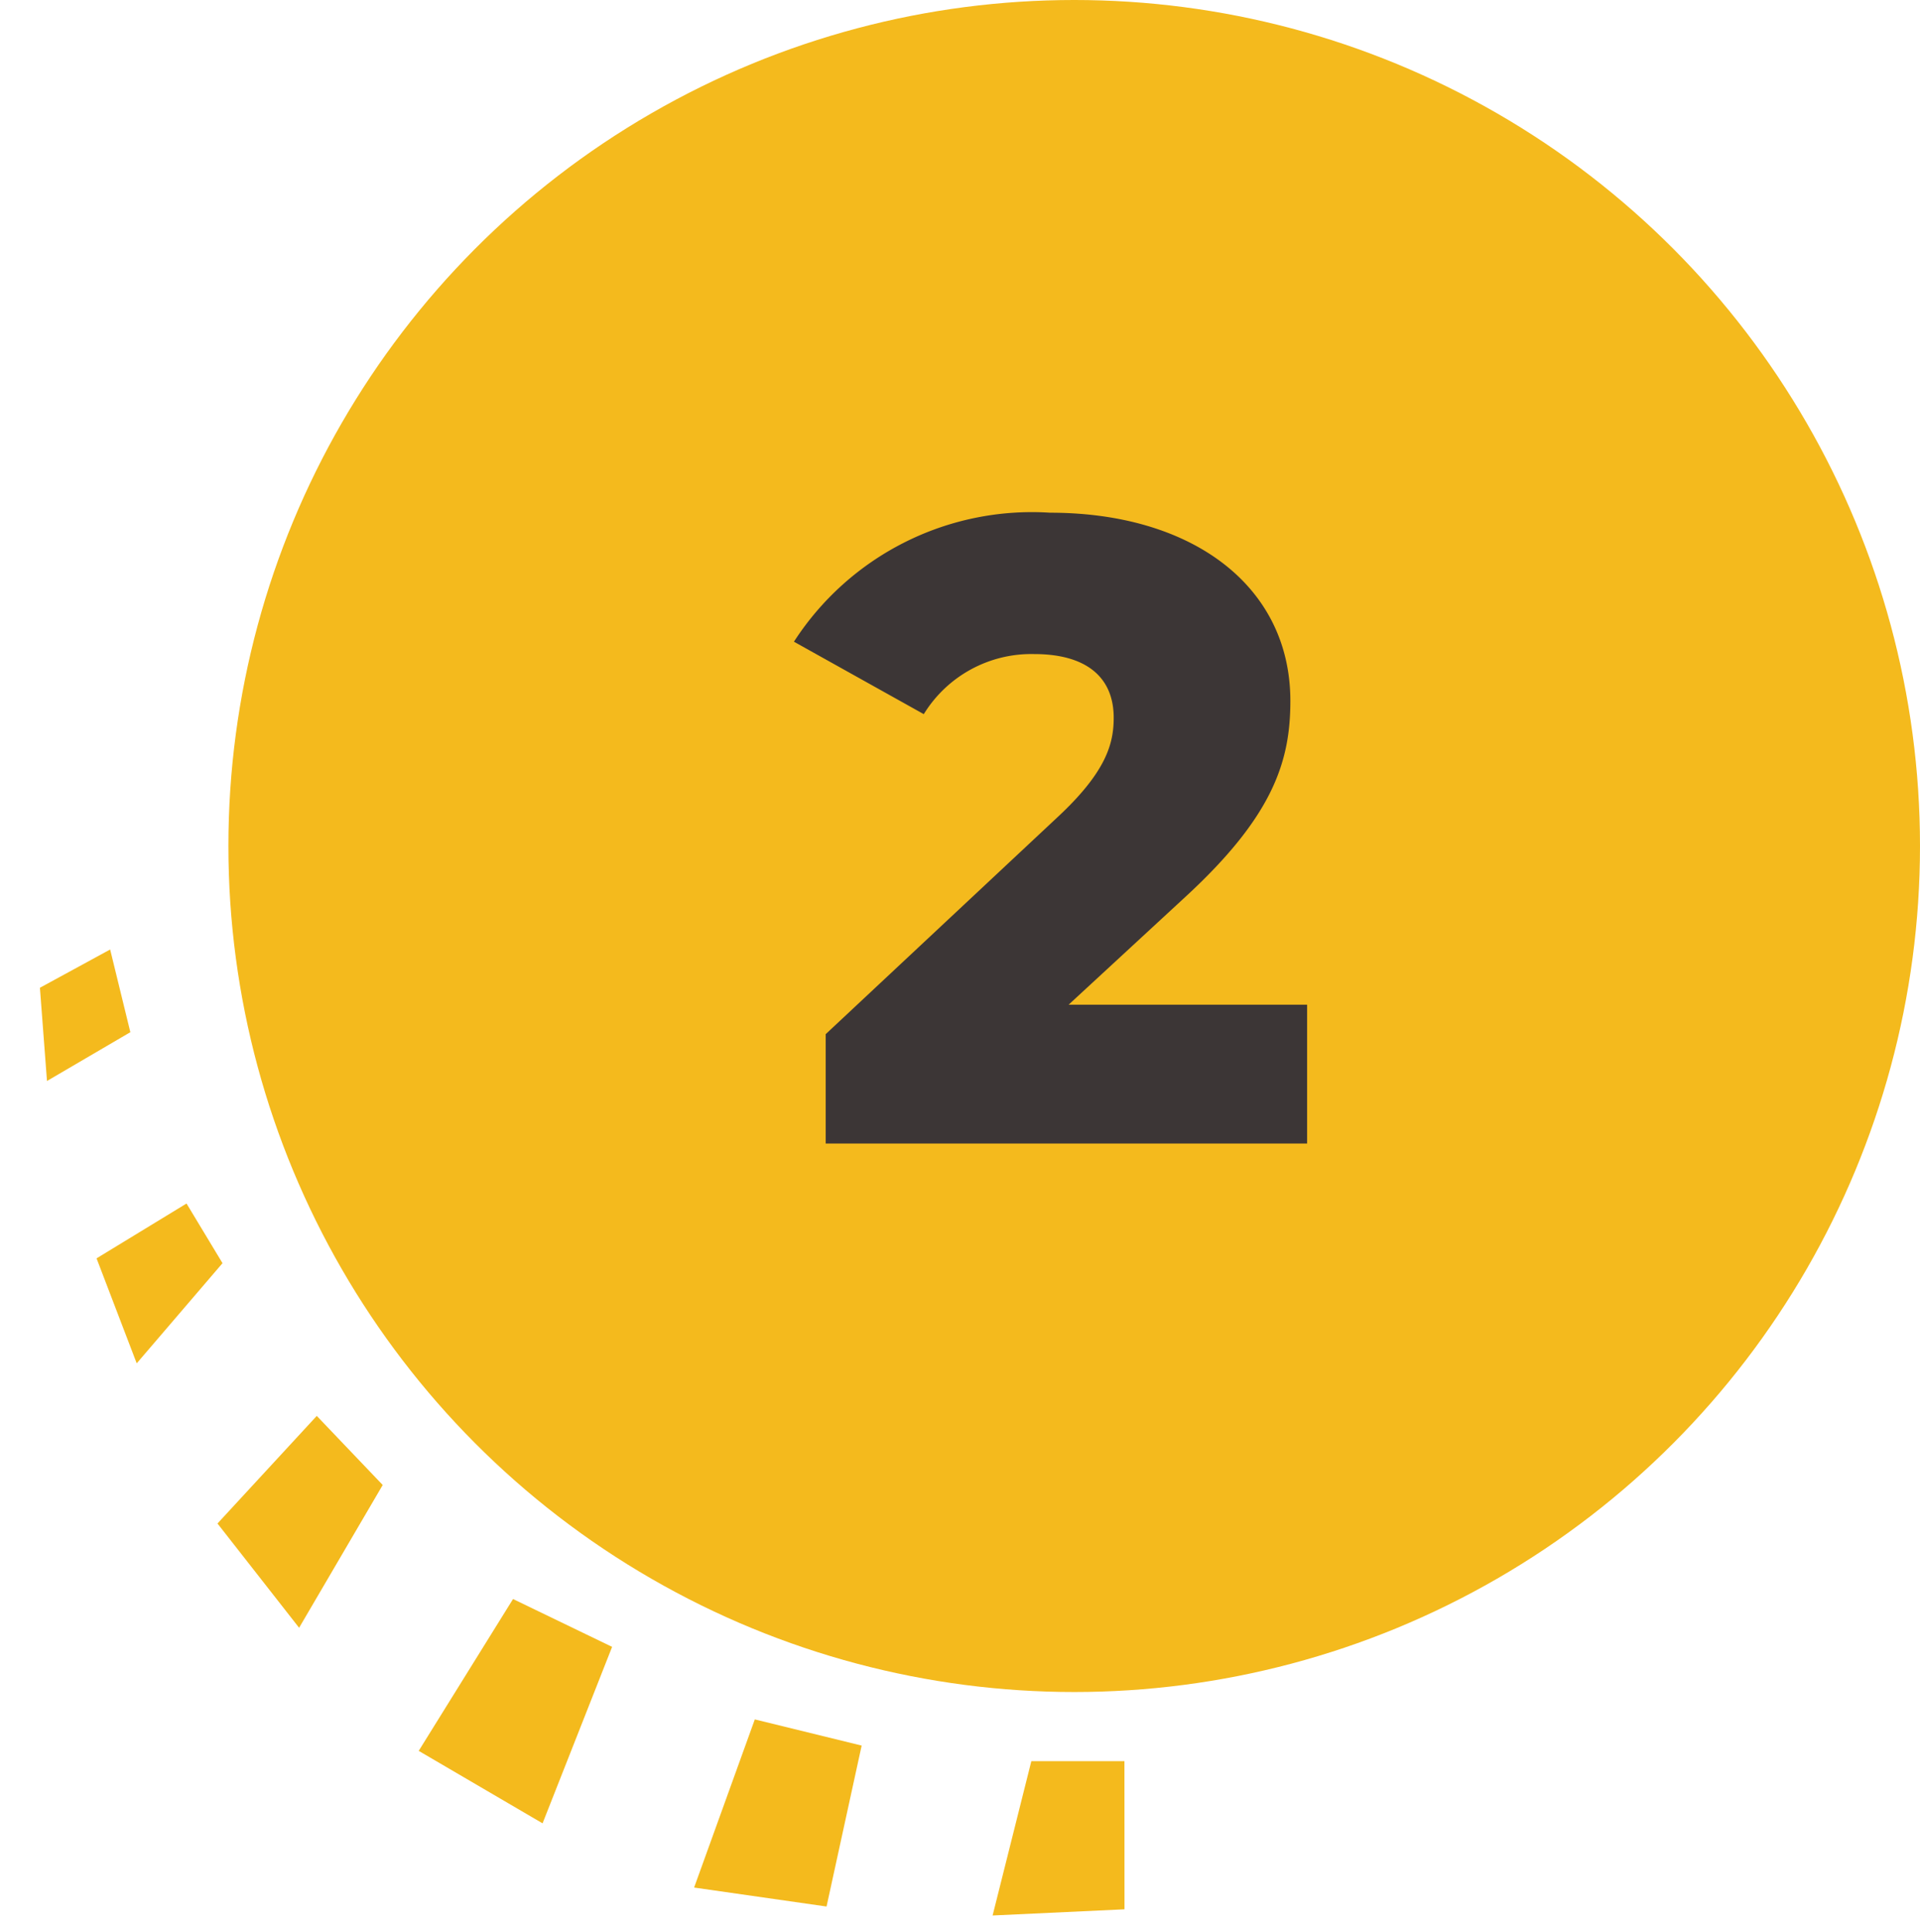 <svg xmlns="http://www.w3.org/2000/svg" width="45.646" height="45.928" viewBox="0 0 45.646 45.928">
  <g id="グループ_23506" data-name="グループ 23506" transform="translate(-197.627 -3946.727)">
    <g id="グループ_23413" data-name="グループ 23413" transform="translate(197.627 3946.727)">
      <ellipse id="楕円形_183" data-name="楕円形 183" cx="20.108" cy="20.108" rx="20.108" ry="20.108" transform="translate(5.43 0)" fill="#f4ba1d"/>
      <path id="パス_1575" data-name="パス 1575" d="M0,.653,3.113,0l.011,4.249-2.6.284Z" transform="translate(19.427 45.928) rotate(-160)" fill="#f4ba1d"/>
      <path id="パス_1574" data-name="パス 1574" d="M0,.1,3.41,0l.011,4.249-2.6.284Z" transform="matrix(-0.848, -0.53, 0.53, -0.848, 12.846, 43.422)" fill="#f4ba1d"/>
      <path id="パス_1573" data-name="パス 1573" d="M0,0,2.959,1.073l-.646,3.42-2.2-.562Z" transform="matrix(-0.848, -0.53, 0.53, -0.848, 7.111, 38.689)" fill="#f4ba1d"/>
      <path id="パス_1572" data-name="パス 1572" d="M.468,0,2.6,1.61,1.477,3.849,0,3.1Z" transform="matrix(-0.848, -0.53, 0.53, -0.848, 3.647, 32.652)" fill="#f4ba1d"/>
      <path id="パス_1571" data-name="パス 1571" d="M1.066,0,2.383,1.79,1.449,3.446,0,2.034Z" transform="matrix(-0.848, -0.53, 0.53, -0.848, 2.021, 26.258)" fill="#f4ba1d"/>
      <path id="パス_1576" data-name="パス 1576" d="M.368,0,3.5.183l-1.3,3.55L0,3.5Z" transform="matrix(-0.995, 0.105, -0.105, -0.995, 27.1, 45.342)" fill="#f4ba1d"/>
    </g>
    <path id="パス_108466" data-name="パス 108466" d="M6.405-3.3,9.177-5.859c2.1-1.932,2.5-3.234,2.5-4.662,0-2.73-2.331-4.473-5.712-4.473a6.738,6.738,0,0,0-6.09,3.066l3.087,1.722a3,3,0,0,1,2.625-1.428c1.26,0,1.89.567,1.89,1.512,0,.609-.168,1.281-1.344,2.373L.63-2.6V0H12.075V-3.3Z" transform="translate(216.627 3973.907)" fill="#3c3636"/>
  </g>
</svg>

